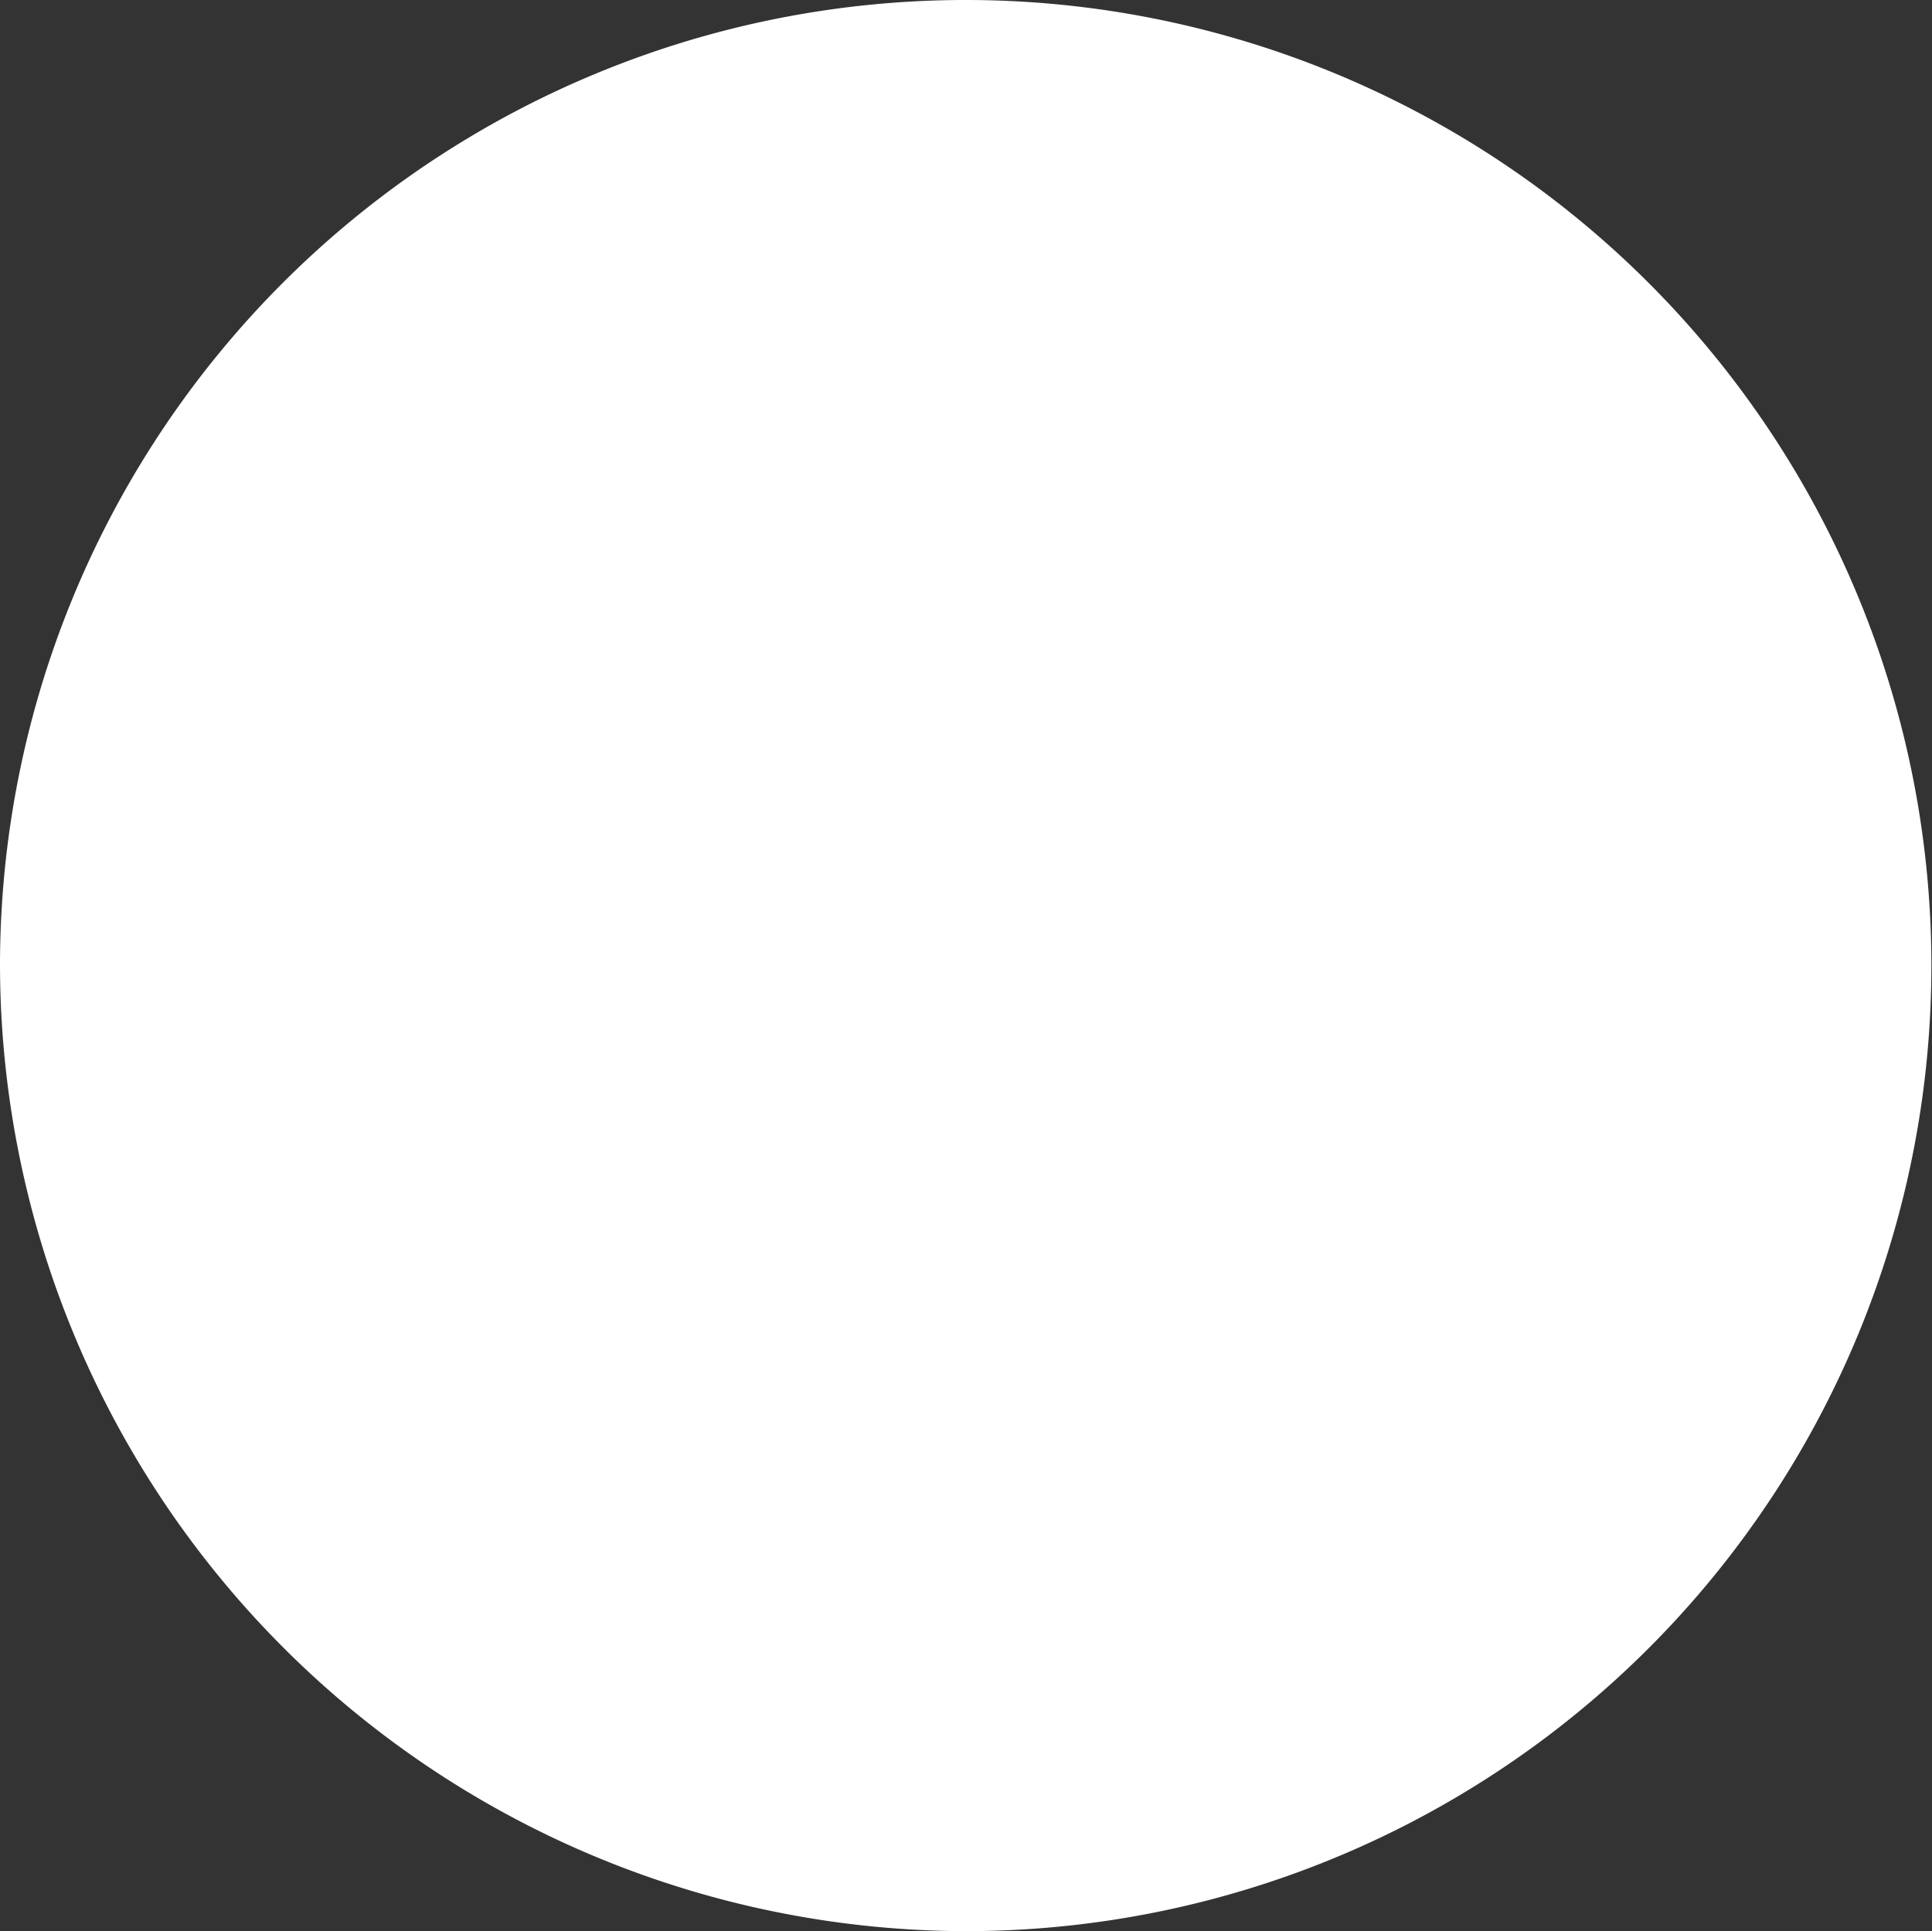 <svg xmlns="http://www.w3.org/2000/svg" width="6.272" height="6.27" viewBox="0 0 6.272 6.27">
  <rect x="0" y="0" width="6.272" height="6.27" fill="#333333" stroke="none"/>
  <path id="Path_4331" data-name="Path 4331" d="M340.268,194.874a3.135,3.135,0,1,0-3.137-3.136A3.142,3.142,0,0,0,340.268,194.874Z" transform="translate(-337.131 -188.604)" fill="#fff" fill-rule="evenodd"/>
</svg>

